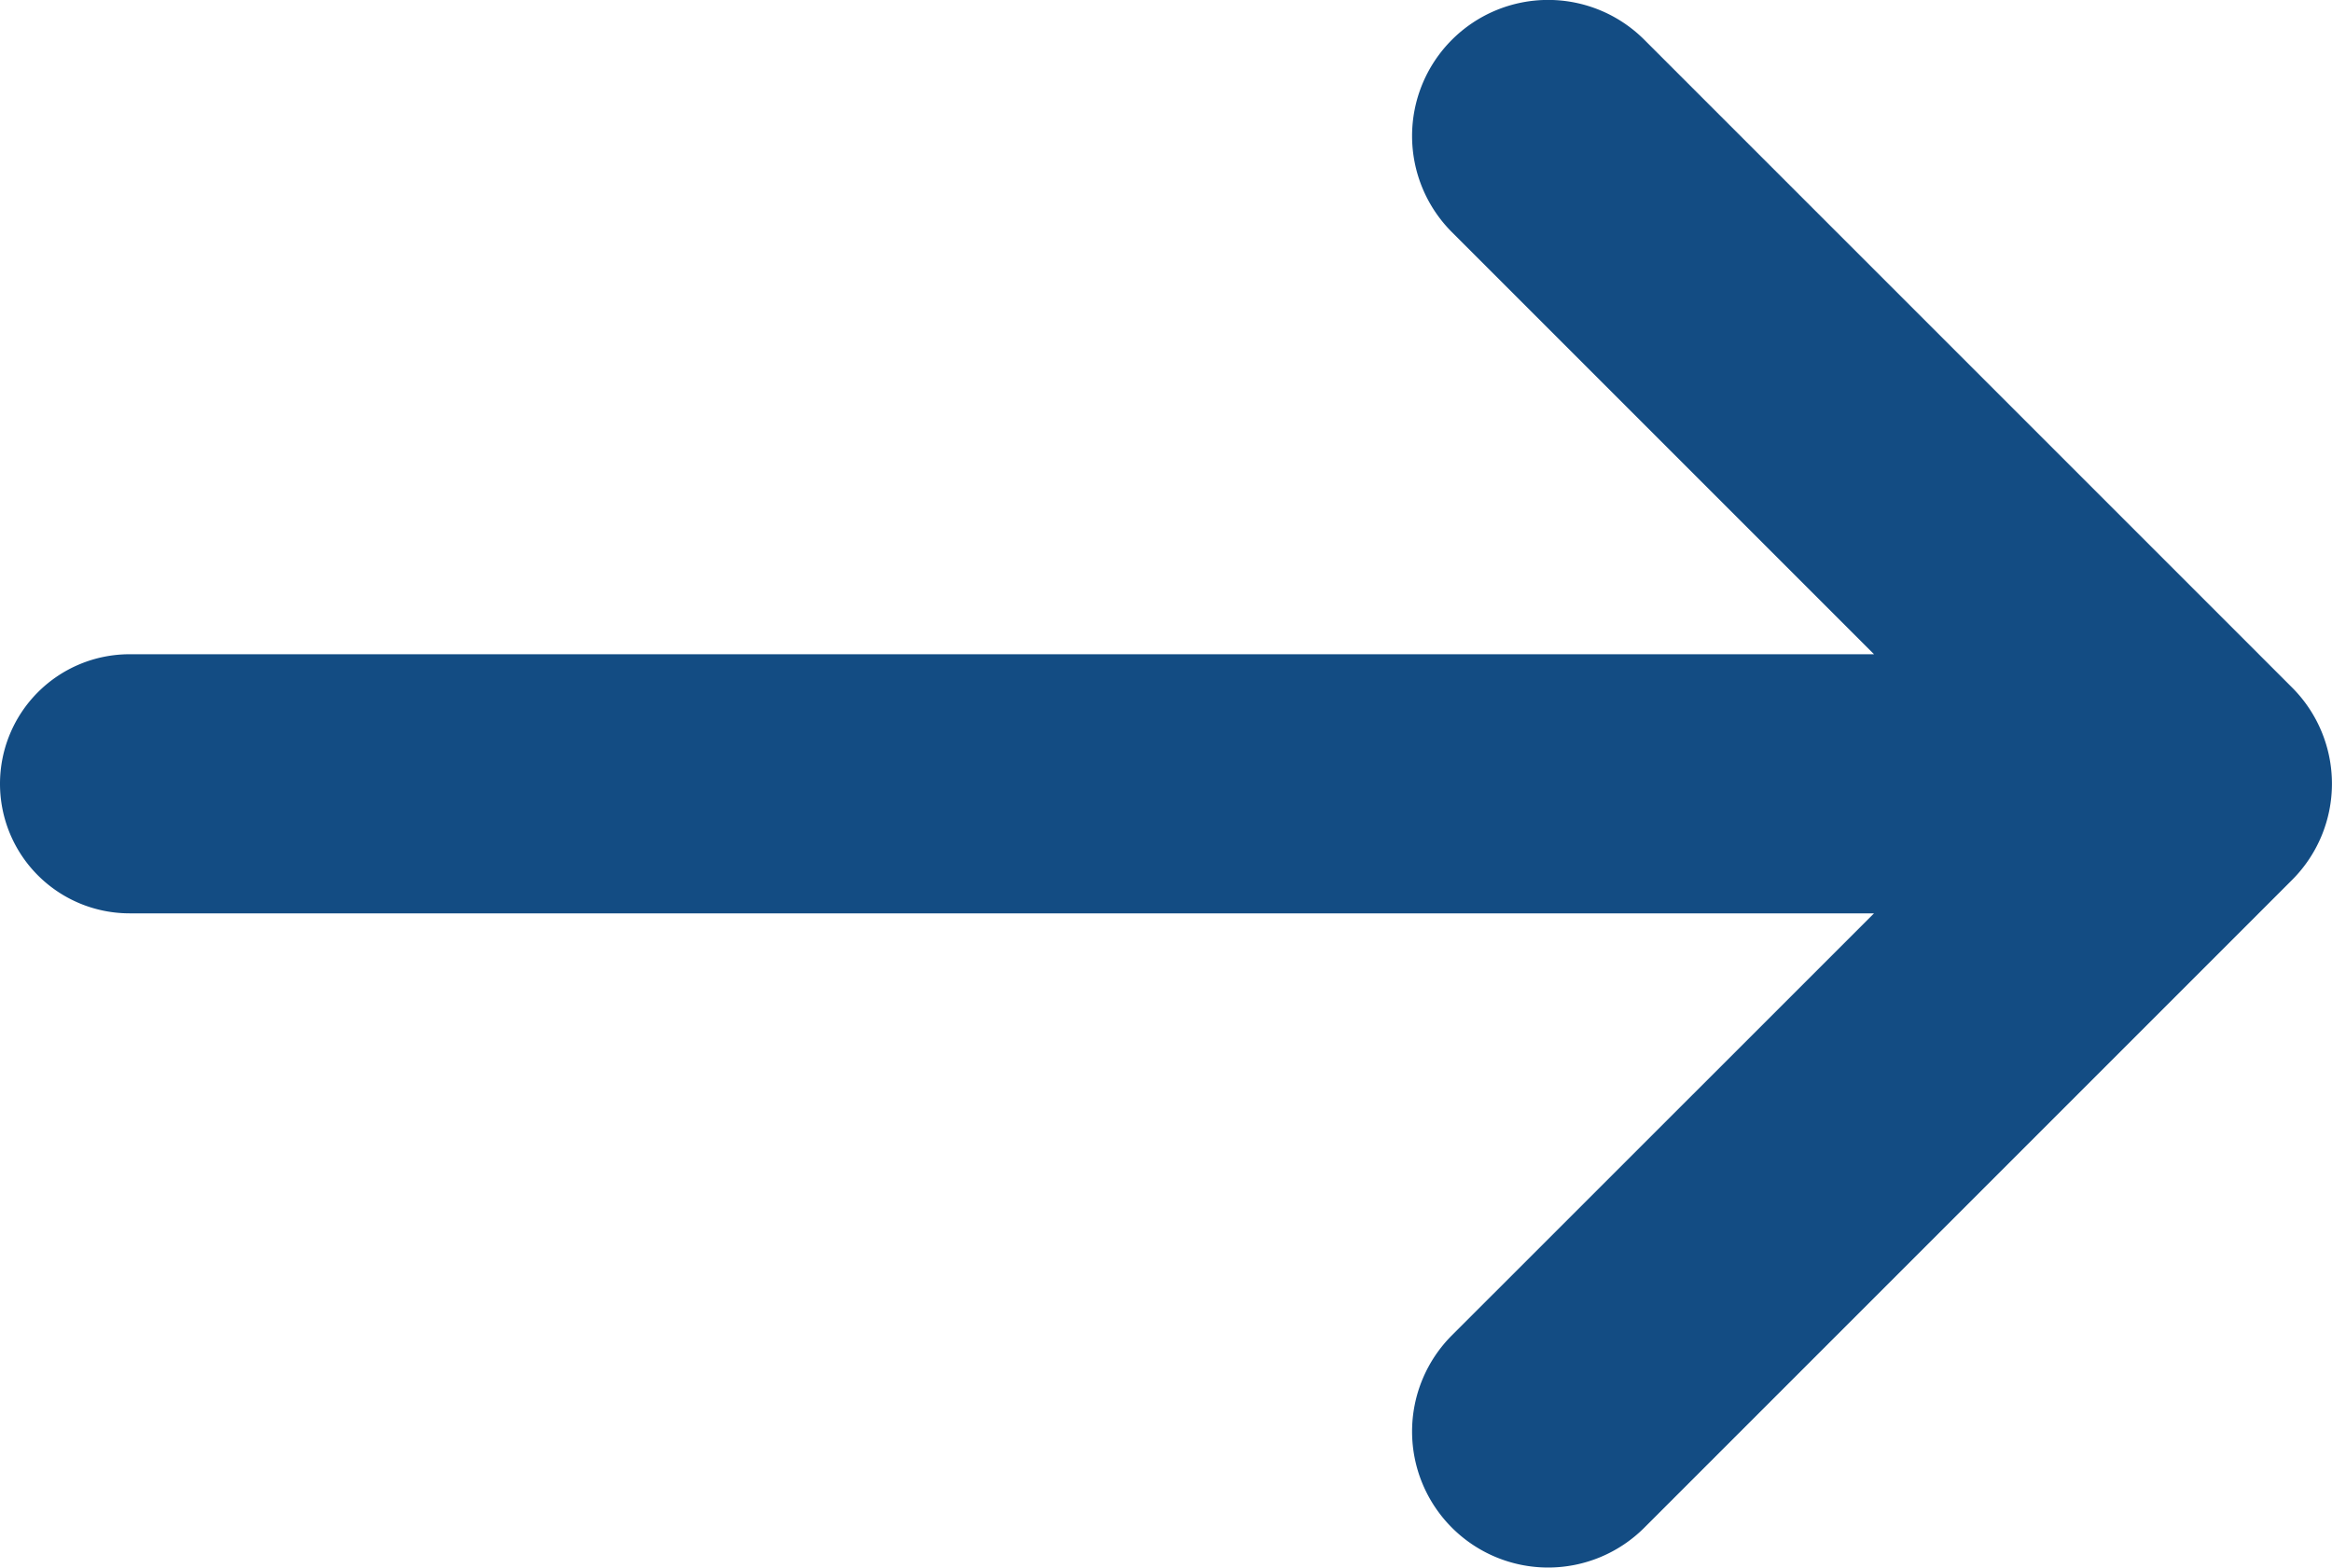 <svg xmlns="http://www.w3.org/2000/svg" width="18" height="12.1" viewBox="0 0 18 12.1">
  <g id="more-details" transform="translate(-3 -5.95)">
    <g id="Group_3011" data-name="Group 3011">
      <g id="Group_3010" data-name="Group 3010">
        <path id="Path_5263" data-name="Path 5263" d="M6.535-11H20a1,1,0,0,0,1-1,1,1,0,0,0-1-1H6.535l3.258-3.257a1.05,1.05,0,0,0,0-1.485,1.05,1.05,0,0,0-1.485,0l-5,5a1.05,1.05,0,0,0,0,1.485l5,5a1.05,1.05,0,0,0,1.485,0,1.05,1.05,0,0,0,0-1.485Z" transform="translate(24) rotate(180)" fill="#134c83"/>
      </g>
    </g>
  </g>
</svg>
